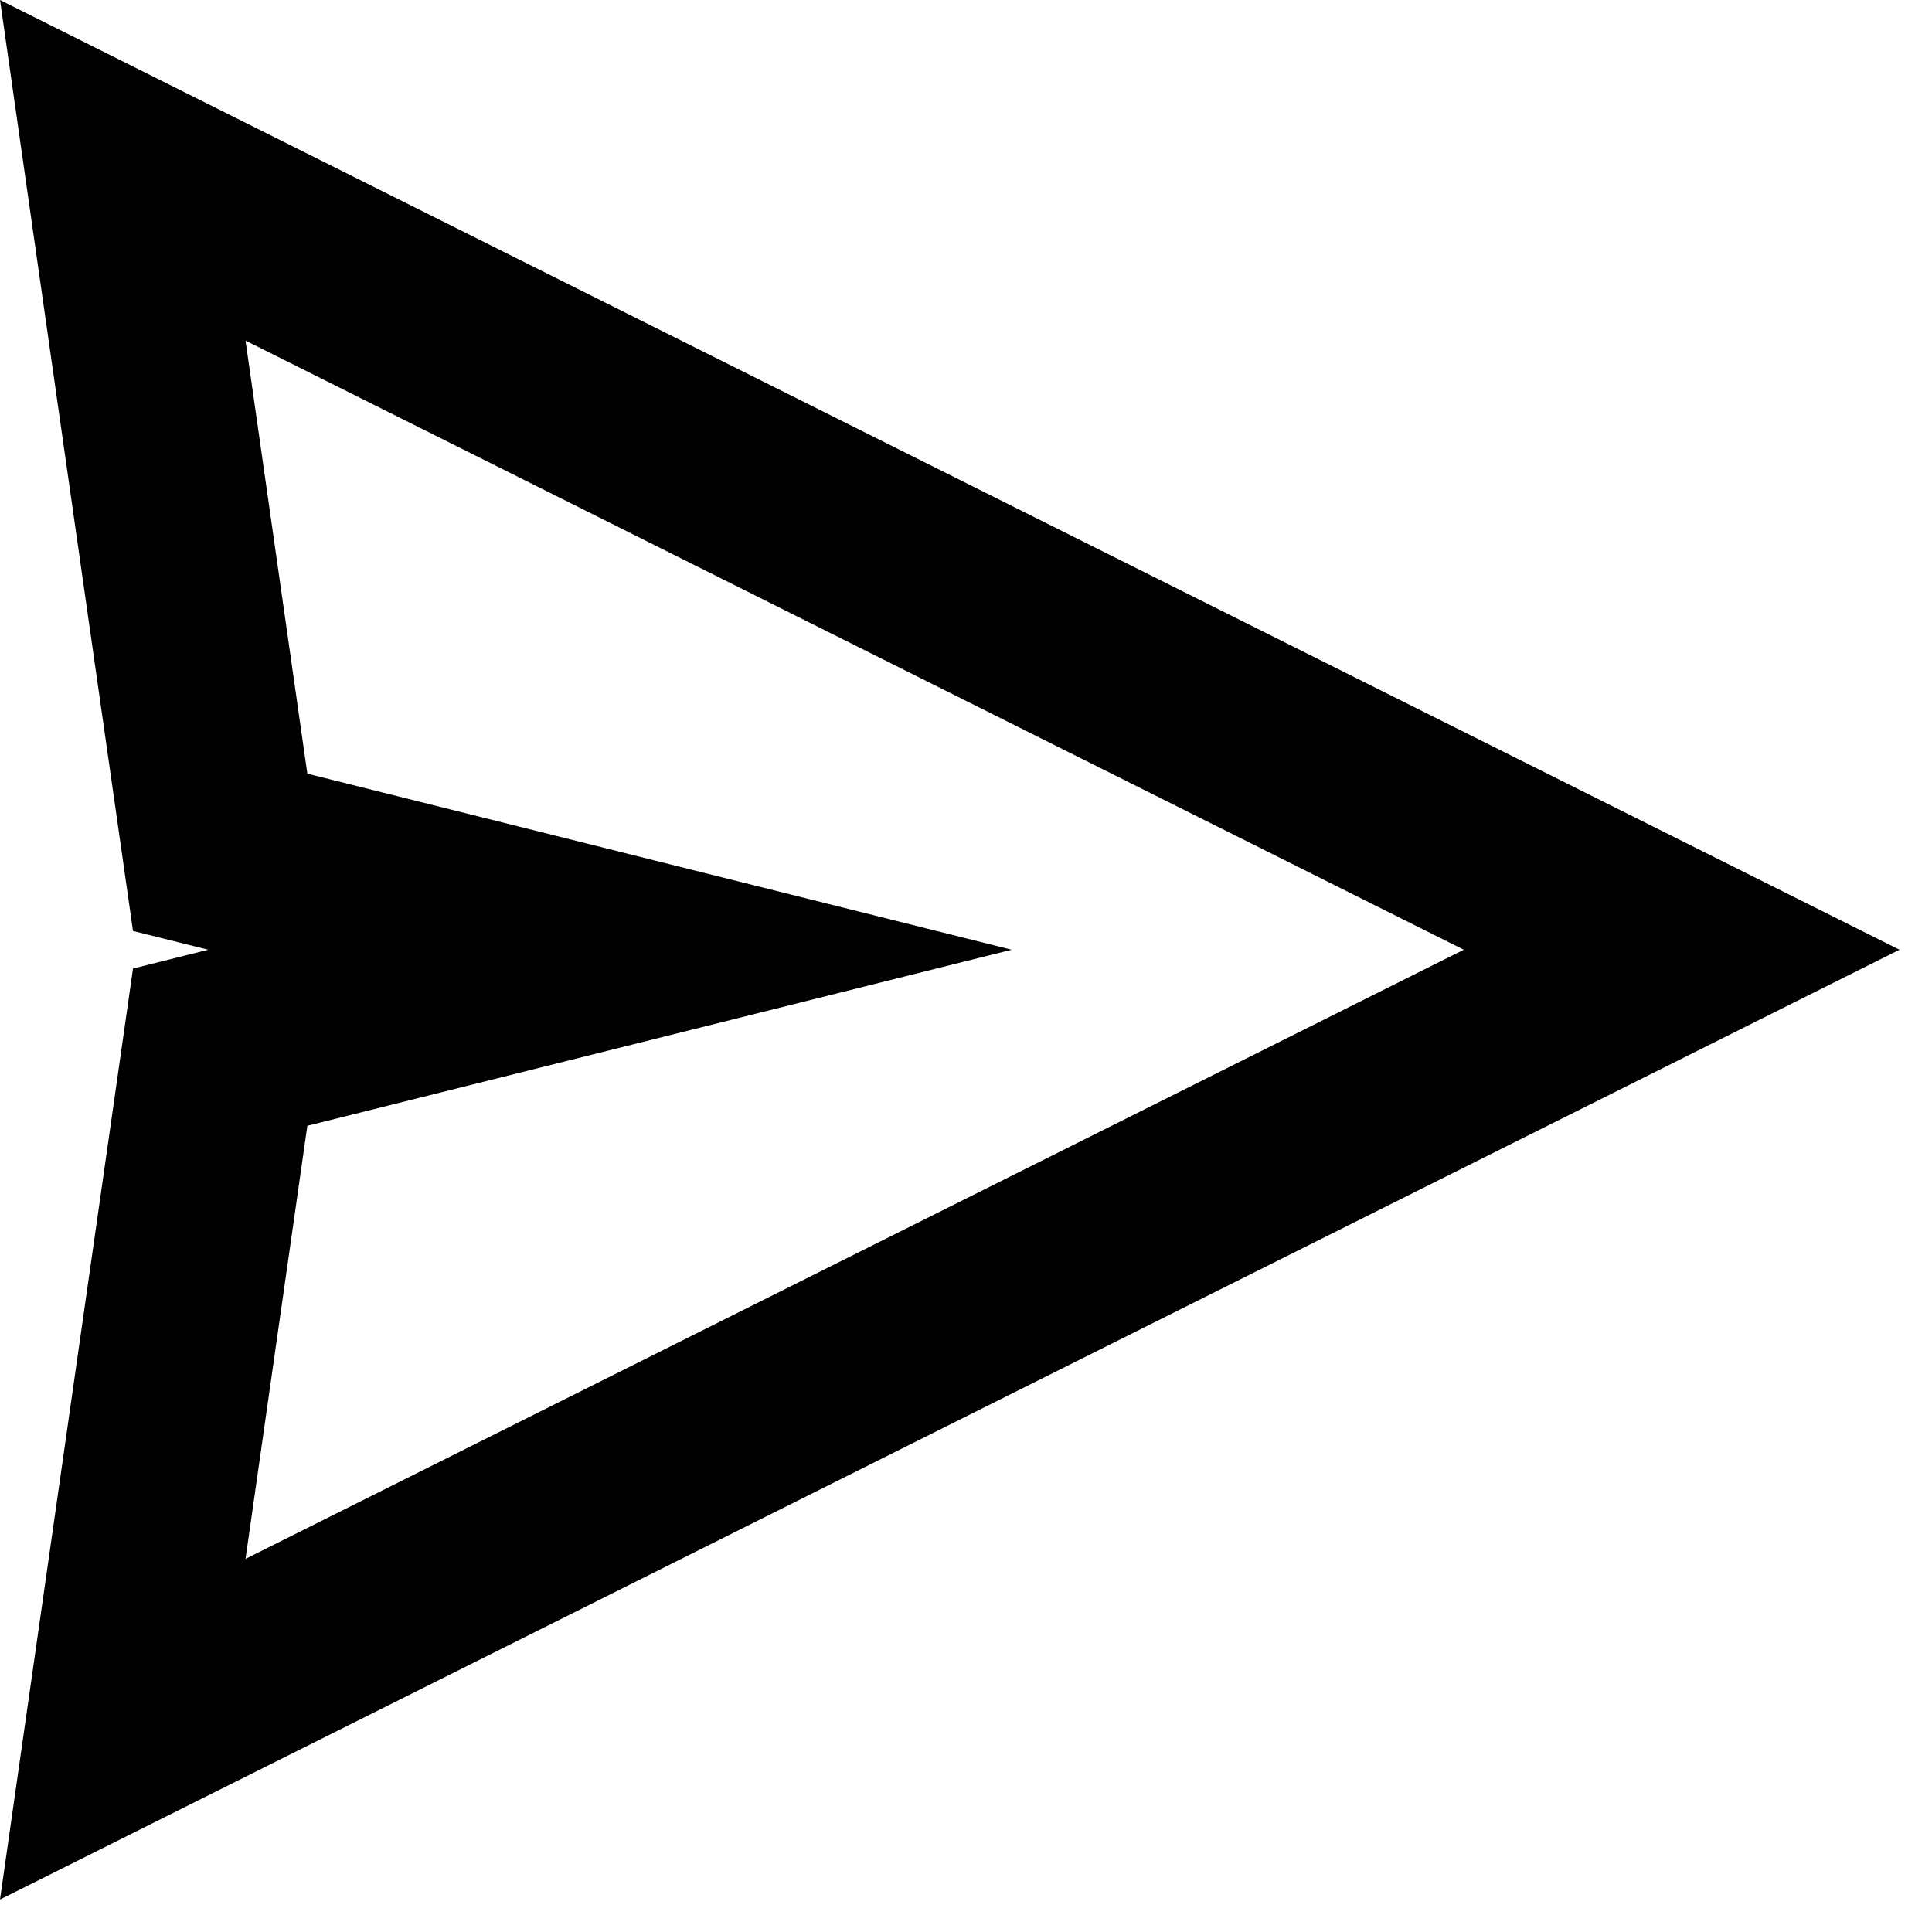 <svg width="38" height="38" viewBox="0 0 38 38" fill="none" xmlns="http://www.w3.org/2000/svg">
<path fill-rule="evenodd" clip-rule="evenodd" d="M2.616 18.311L0 0L37.361 18.68L0 37.361L2.616 19.05L4.095 18.68L2.616 18.311ZM4.829 6.699L6.045 15.217L19.897 18.68L6.045 22.143L4.829 30.661L28.791 18.68L4.829 6.699Z" fill="black"/>
</svg>
